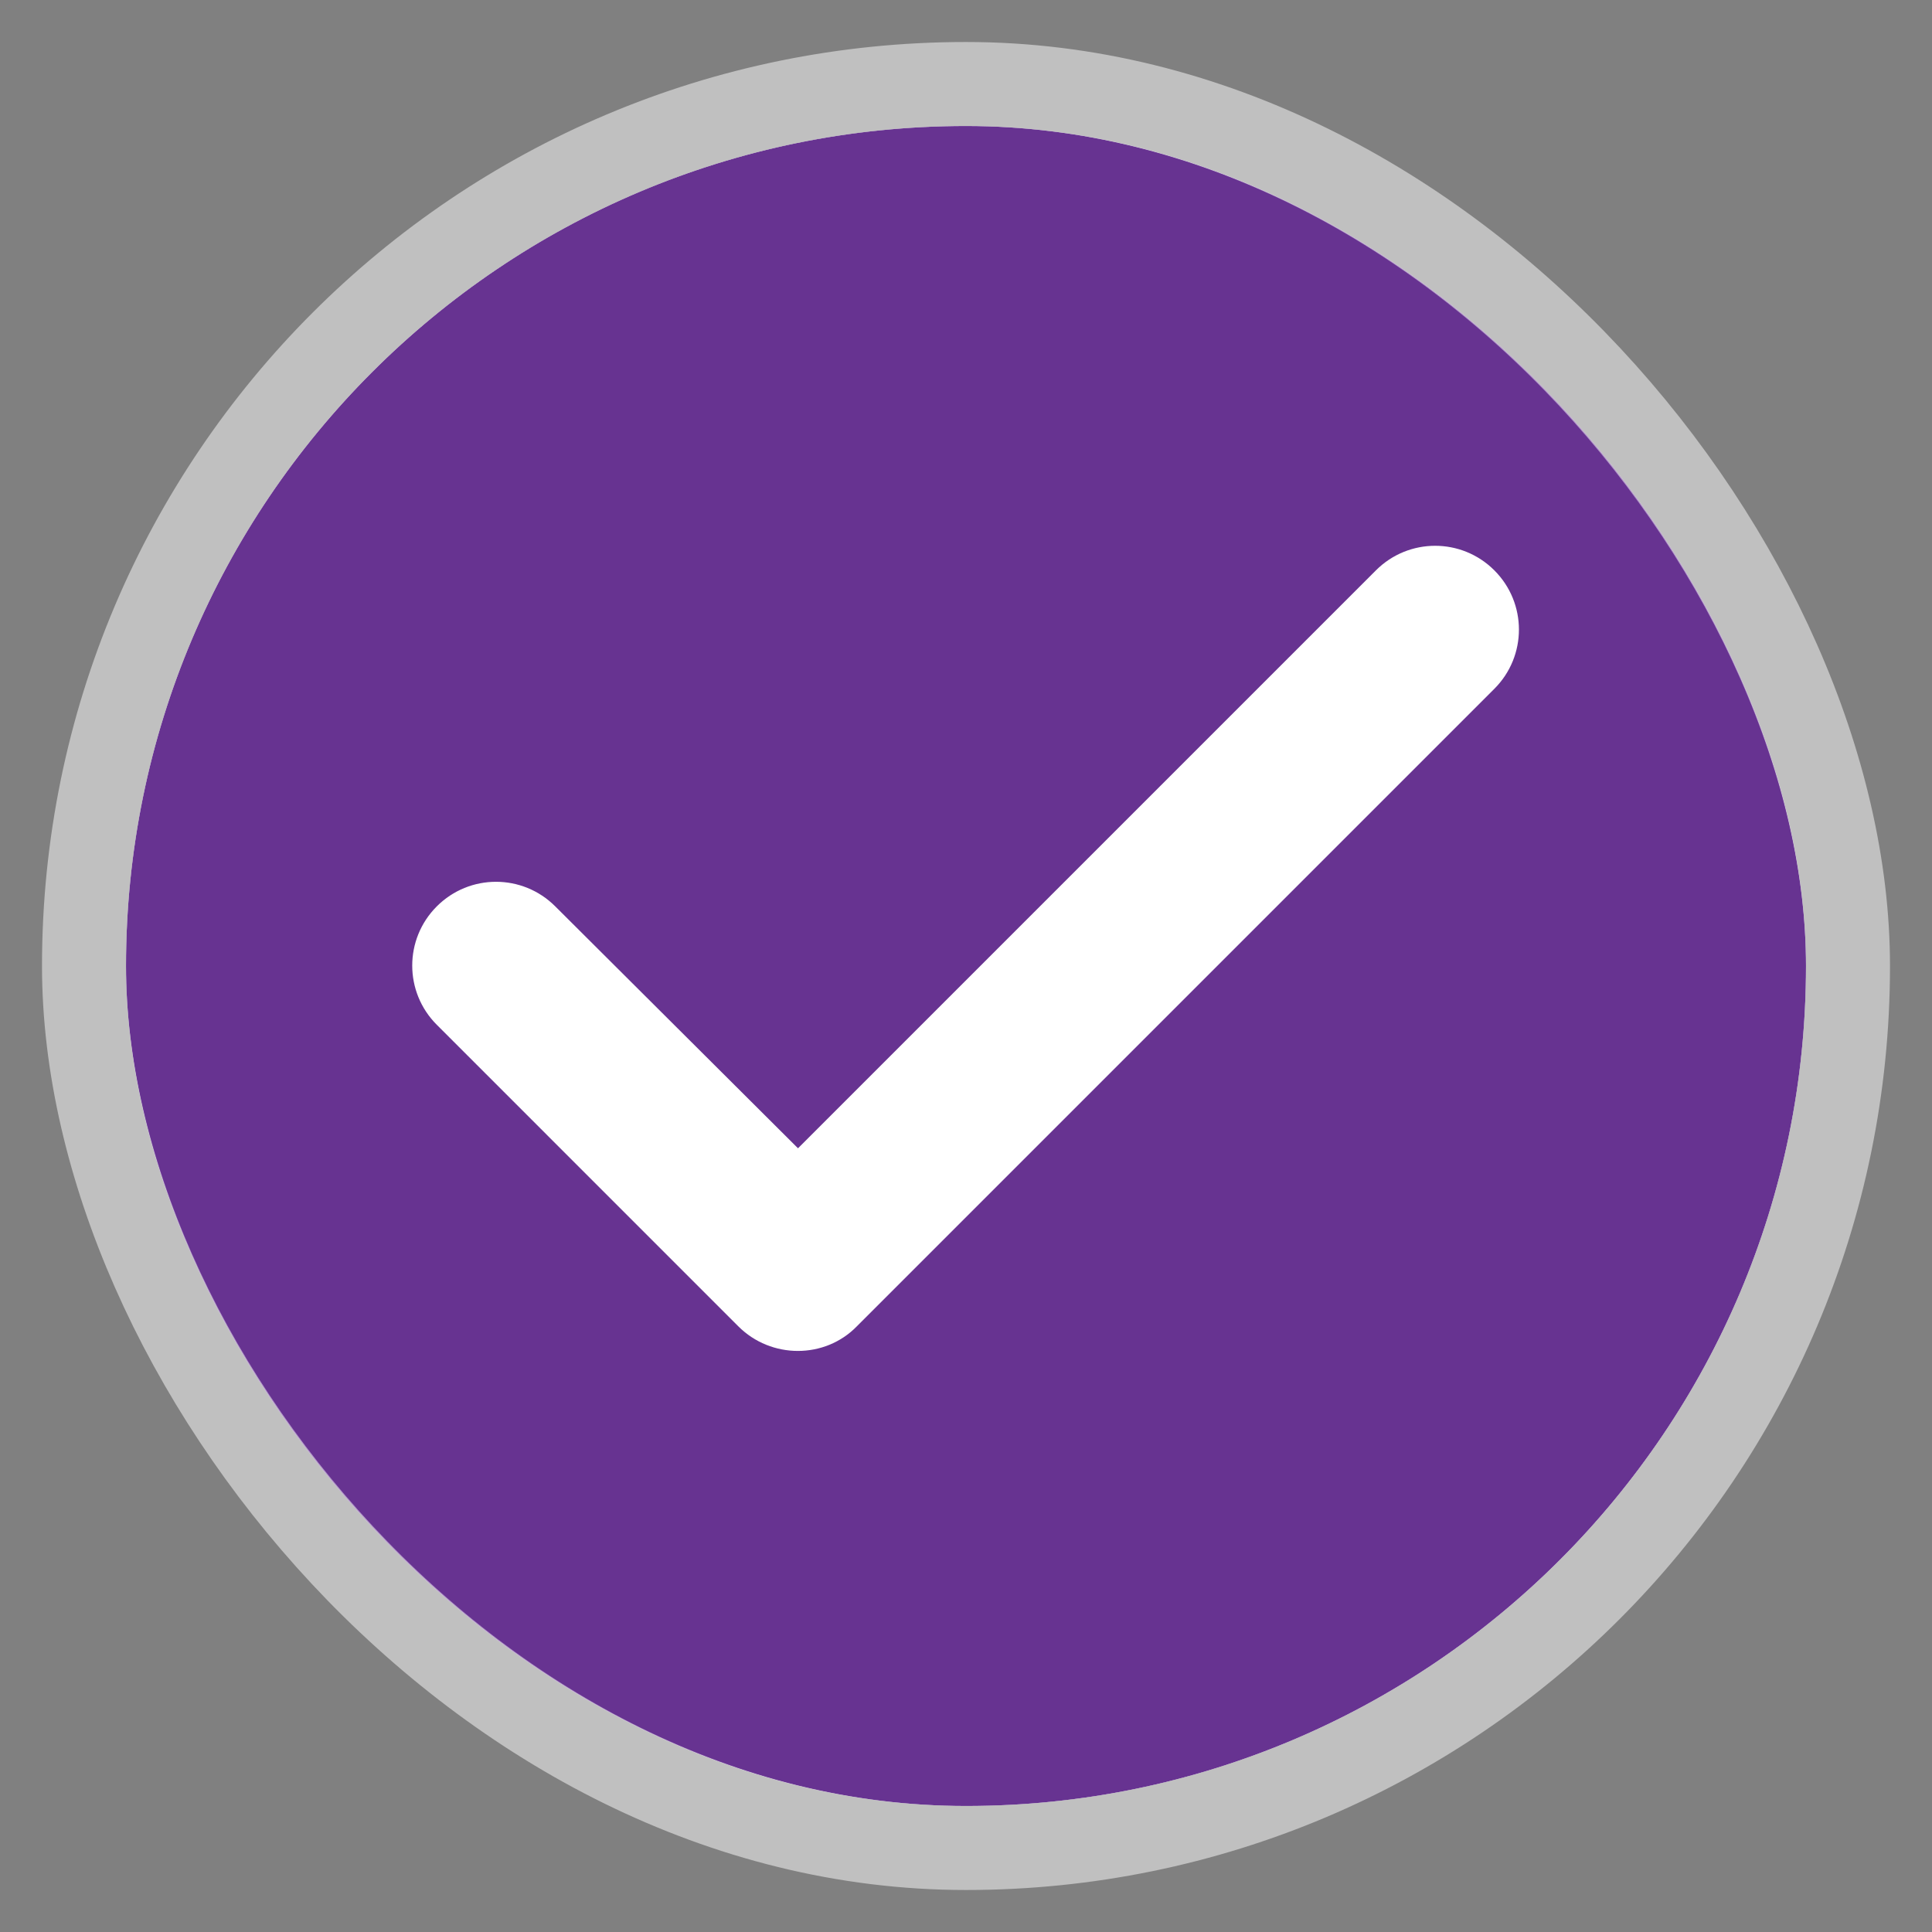 <svg width="23" height="23" viewBox="0 0 23 23" fill="none" xmlns="http://www.w3.org/2000/svg">
<rect x="0" y="0" width="23" height="23" fill="#808080" stroke="none"/>
<g id="check_circle">
<g clip-path="url(#clip0_5036_6781)">
<rect x="1.5" y="1.5" width="20" height="20" rx="10" fill="white"/>
<path id="Vector" d="M11.5 1.5C5.98 1.5 1.5 5.98 1.5 11.5C1.5 17.02 5.98 21.5 11.5 21.5C17.02 21.5 21.5 17.02 21.5 11.5C21.5 5.98 17.02 1.5 11.5 1.5ZM8.79 15.79L5.2 12.2C4.81 11.81 4.81 11.18 5.2 10.79C5.59 10.4 6.22 10.4 6.61 10.79L9.5 13.67L16.38 6.79C16.77 6.4 17.4 6.4 17.79 6.79C18.18 7.18 18.18 7.81 17.79 8.2L10.2 15.79C9.82 16.18 9.18 16.18 8.79 15.79Z" fill="#673391"/>
</g>
<rect x="1" y="1" width="21" height="21" rx="10.5" stroke="white" stroke-opacity="0.5"/>
</g>
<defs>
<clipPath id="clip0_5036_6781">
<rect x="1.5" y="1.5" width="20" height="20" rx="10" fill="white"/>
</clipPath>
</defs>
</svg>
